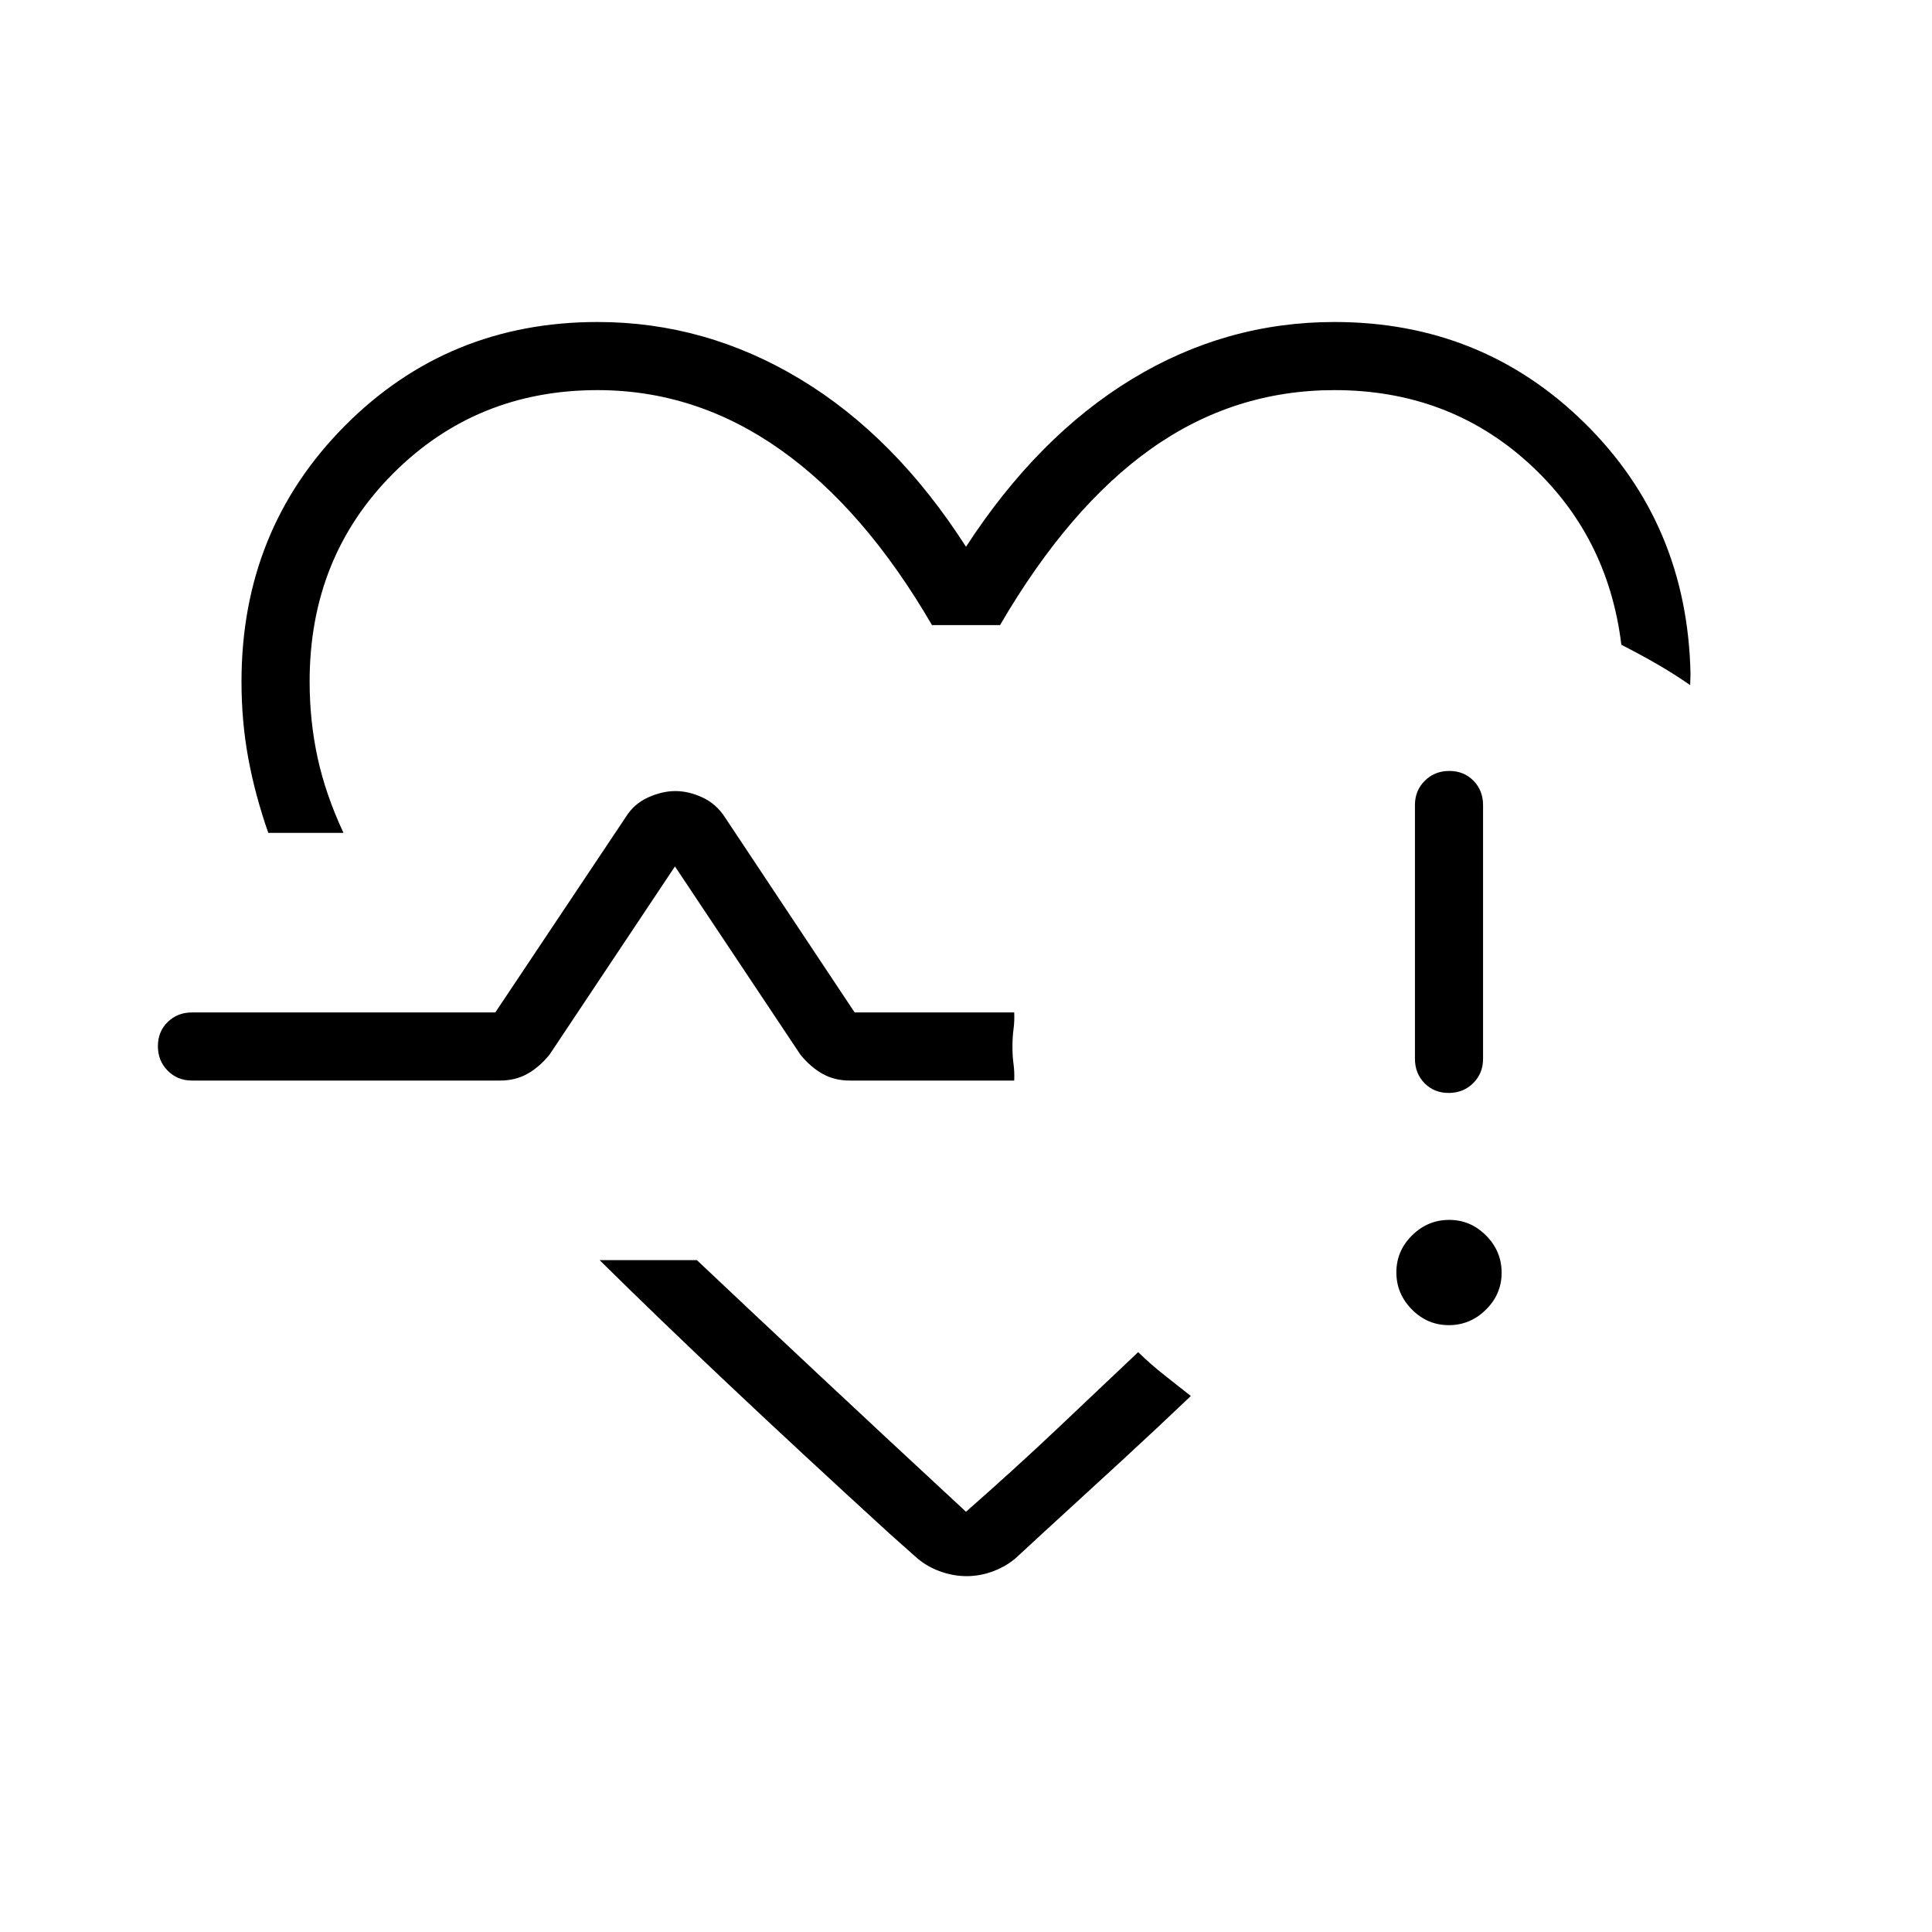 <svg xmlns="http://www.w3.org/2000/svg" height="40" viewBox="0 -960 960 960" width="40"><path d="M469.846-487.487Zm-336.538-58.667q-6.565-18.794-9.936-37.06Q120-601.479 120-621.359q0-75.333 51.282-126.987Q222.564-800 296.923-800q53.718 0 100.882 28.504Q444.97-742.992 480-688.308q35.59-54.769 82.308-83.231Q609.026-800 663.077-800q73.333 0 124.359 50.243Q838.462-699.513 840-625.205q0 1.359-.077 2.82-.077 1.462-.077 2.821-8.487-5.872-16.769-10.628-8.282-4.757-17.436-9.423-6.666-54.641-46.436-90.59-39.769-35.949-96.128-35.949-49.872 0-90.872 28.987t-75.308 87.782h-33.794q-33.462-57.538-75.308-87.154-41.846-29.615-90.872-29.615-60.282 0-101.68 41.523-41.397 41.523-41.397 103.272 0 19.667 3.974 37.924 3.975 18.256 12.847 37.281h-37.359Zm308.871 348.359q-44.692-40.846-80.205-74.359t-64.026-61.692h48.333q27.733 26.186 60.431 56.811Q439.41-246.41 480-208.82q24.522-21.557 45.543-41.445 21.021-19.889 39.996-37.863 6.598 6.372 13.029 11.417 6.432 5.044 13.15 10.378-16.718 15.948-35.231 32.974-18.512 17.026-38.461 35.282L505.44-186.44q-5.014 4.543-11.663 7.081-6.649 2.539-13.468 2.539t-13.629-2.539q-6.811-2.538-11.863-7.208l-12.638-11.228Zm260.898-236.051V-560q0-7.192 4.909-12.058 4.91-4.865 12.167-4.865t12.014 4.865q4.756 4.866 4.756 12.058v126.154q0 7.192-4.909 12.057-4.91 4.866-12.167 4.866t-12.014-4.866q-4.756-4.865-4.756-12.057ZM95.385-423.077q-7.193 0-12.058-4.909-4.866-4.91-4.866-12.167t4.866-12.014q4.865-4.756 12.058-4.756h150.727l64.914-97.205q4.027-6.472 11.013-9.634 6.987-3.161 13.576-3.161t13.459 3.192q6.87 3.192 11.131 9.833l64.462 96.975h79.282q.205 4.231-.334 8.286-.538 4.054-.538 8.75 0 4.695.538 8.637.539 3.942.334 8.173h-81.641q-7.641 0-13.616-3.359-5.974-3.359-10.974-9.513l-62.333-93.538-62.334 93.538q-5 6.154-10.974 9.513t-13.616 3.359H95.384ZM719.91-301.538q-10.654 0-18.359-7.796-7.705-7.795-7.705-18.448 0-10.654 7.795-18.359 7.795-7.705 18.449-7.705 10.654 0 18.359 7.795 7.705 7.795 7.705 18.449 0 10.653-7.795 18.358-7.795 7.706-18.449 7.706Z"/></svg>